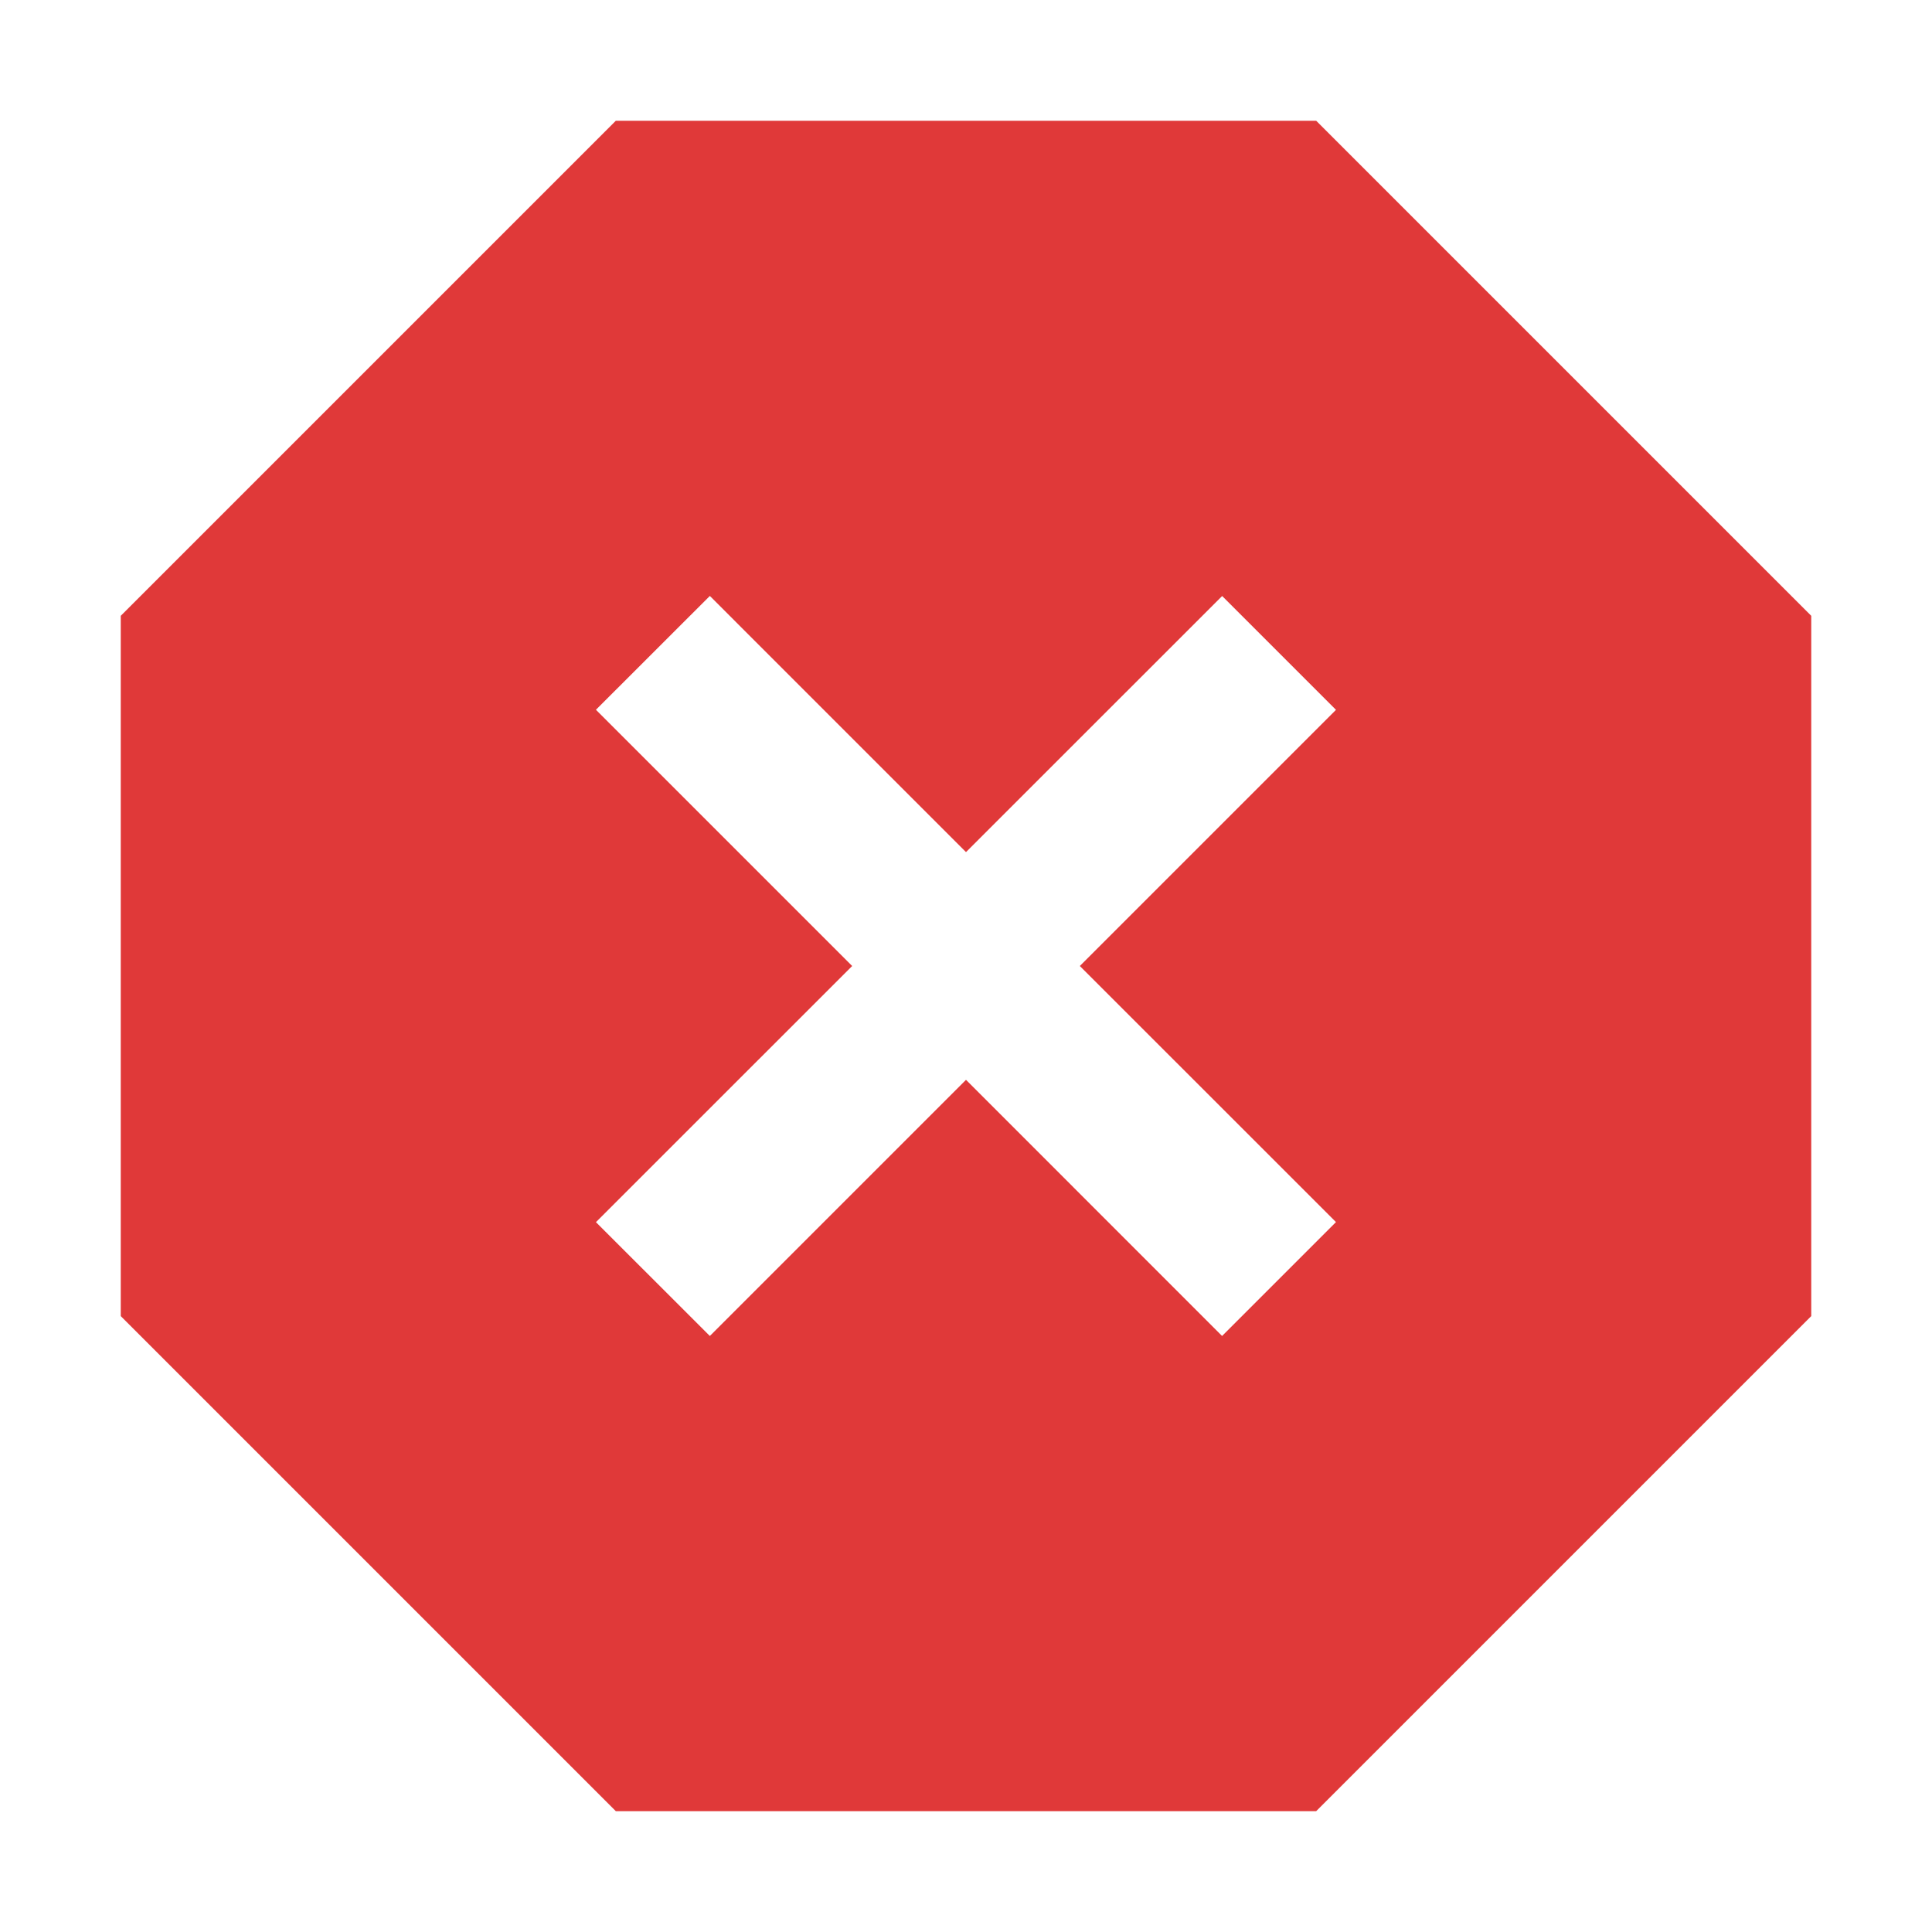 <svg width="24" height="24" viewBox="0 0 24 24" fill="none" xmlns="http://www.w3.org/2000/svg">
<path d="M22.5 7.65L16.35 1.5H7.65L1.5 7.65V16.349L7.65 22.499H16.35L22.5 16.349V7.65ZM16.596 8.818L13.414 12L16.596 15.181L15.181 16.596L12 13.414L8.818 16.596L7.403 15.182L10.586 12L7.403 8.817L8.818 7.403L12 10.585L15.182 7.404L16.596 8.818Z" fill="#E03939"/>
</svg>
